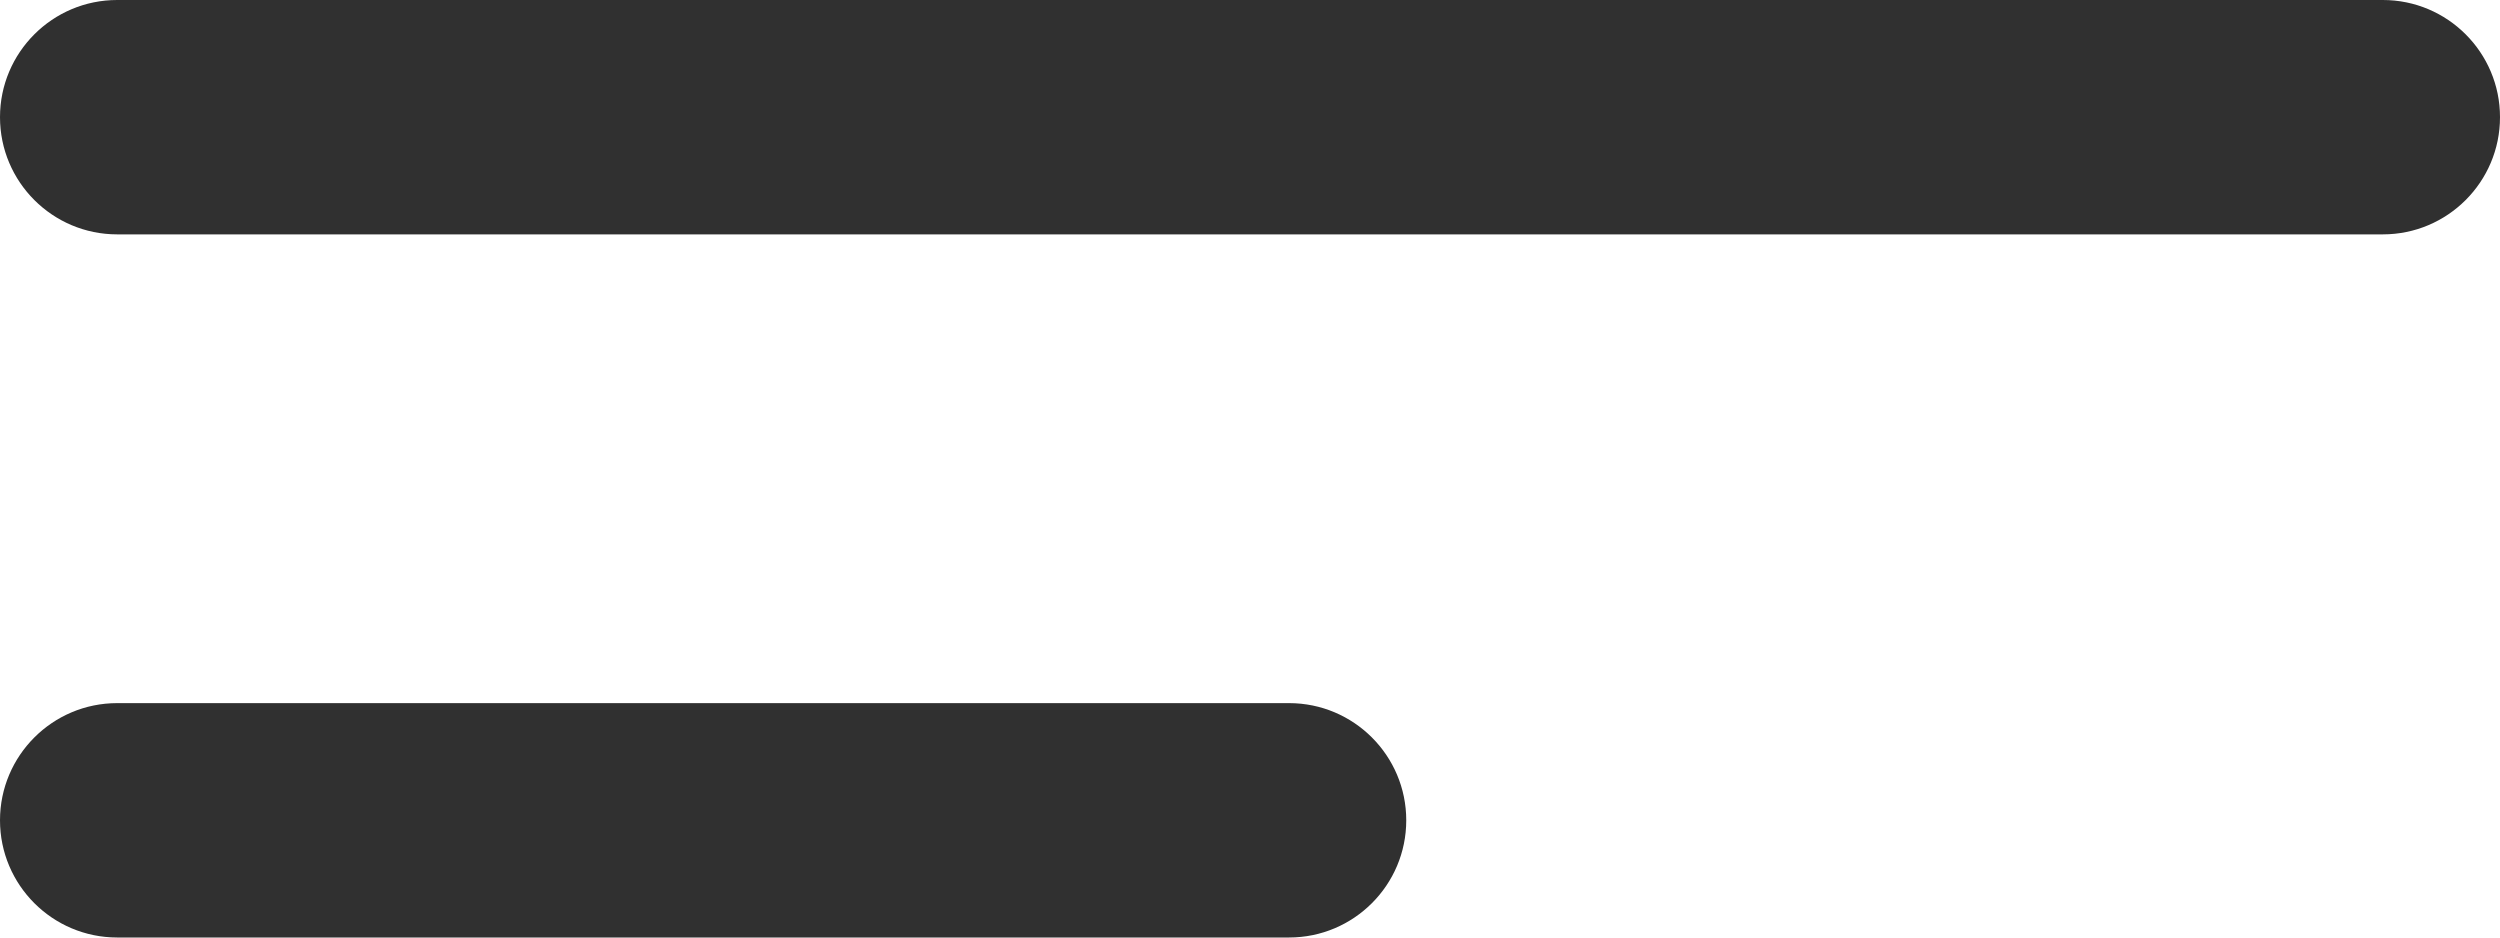 <svg width="32" height="12" viewBox="0 0 32 12" fill="none" xmlns="http://www.w3.org/2000/svg">
<path d="M0 1.5C0 0.672 0.672 0 1.5 0H30.5C31.328 0 32 0.672 32 1.5C32 2.328 31.328 3 30.5 3H1.5C0.672 3 0 2.328 0 1.5Z" fill="#303030"/>
<path d="M0 10.5C0 9.672 0.672 9 1.5 9H16.5C17.328 9 18 9.672 18 10.5C18 11.328 17.328 12 16.5 12H1.5C0.672 12 0 11.328 0 10.5Z" fill="#303030"/>
</svg>
